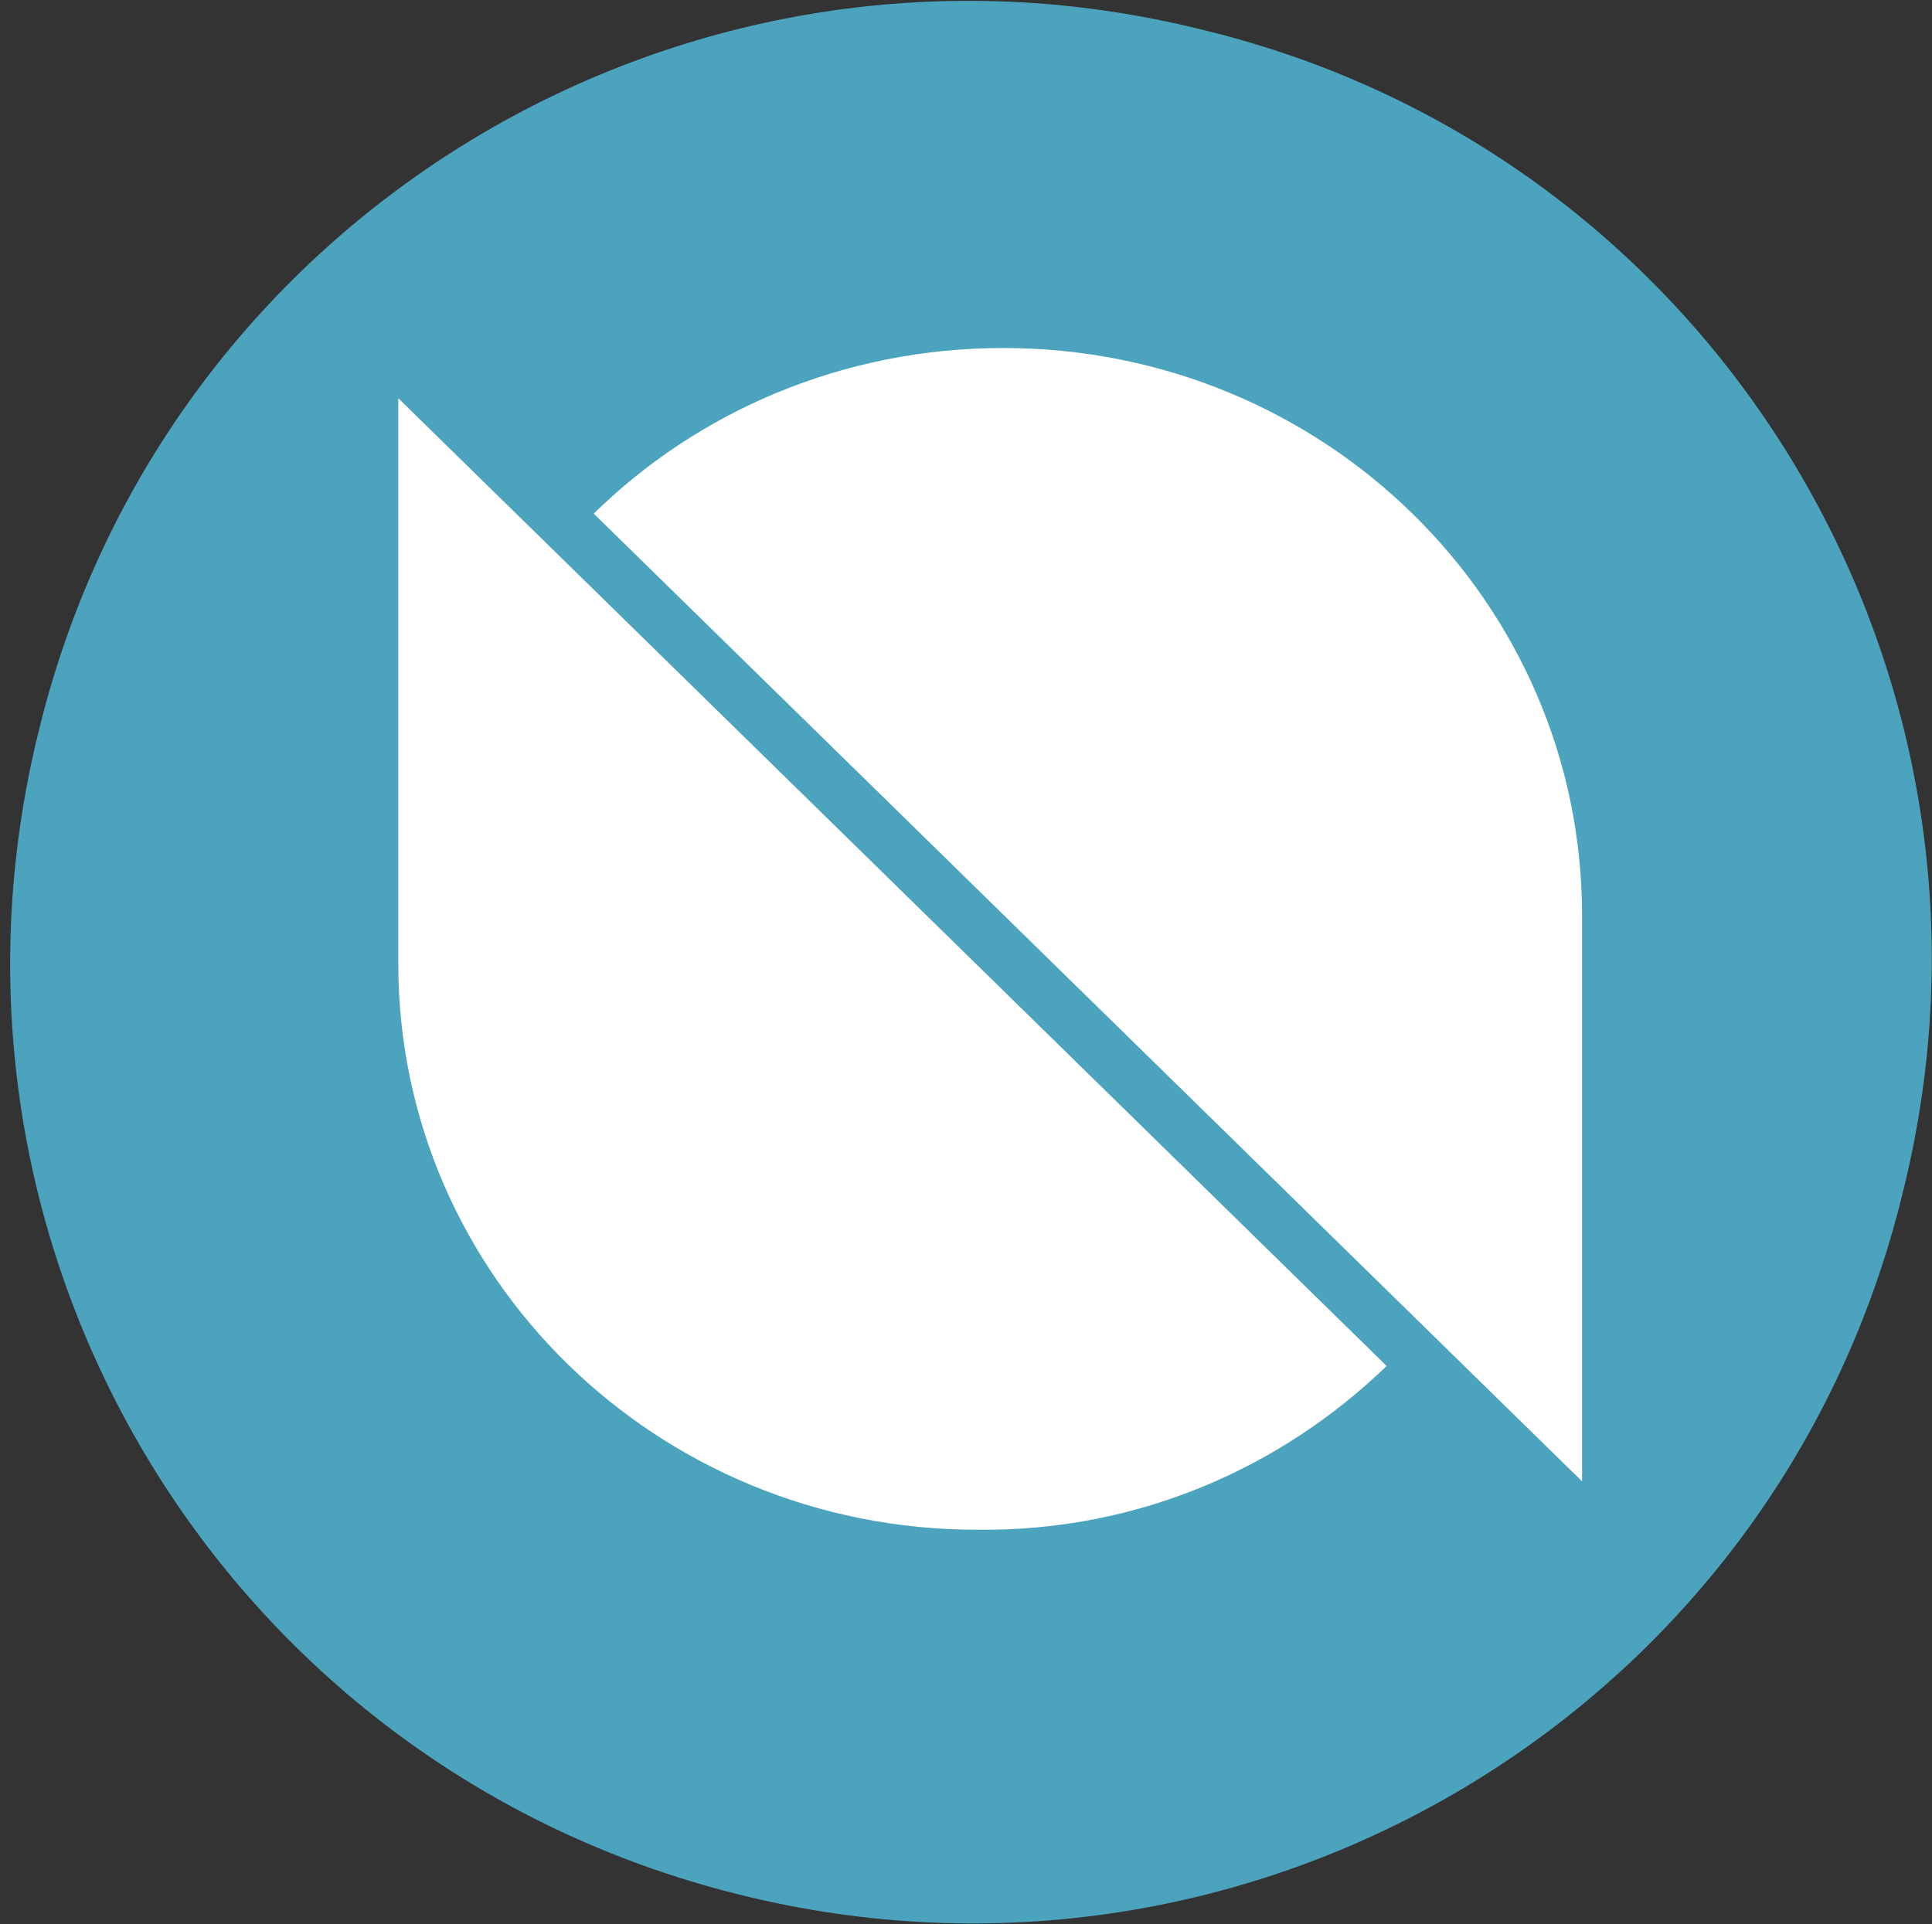 <?xml version="1.0" encoding="utf-8"?>
<!-- Generator: Adobe Illustrator 22.1.0, SVG Export Plug-In . SVG Version: 6.00 Build 0)  -->
<svg version="1.1" id="Layer_1" xmlns="http://www.w3.org/2000/svg" xmlns:xlink="http://www.w3.org/1999/xlink" x="0px" y="0px"
	 viewBox="0 0 103.8 103.4" style="enable-background:new 0 0 103.8 103.4;" xml:space="preserve">
<rect x="0" y="0" width="103.8" height="103.4" fill="#333333" stroke="none"/>
<style type="text/css">
	.st0{fill:#4CA3BE;}
	.st1{fill:#FFFFFF;}
</style>
<path id="bg" class="st0" d="M102.2,64.2c-6.8,27.8-34.9,44.5-62.5,37.6C11.9,94.9-4.8,66.9,2.1,39.2C8.9,11.4,37-5.3,64.6,1.6
	C92.4,8.3,109.2,36.5,102.2,64.2L102.2,64.2L102.2,64.2L102.2,64.2z"/>
<g>
	<path class="st1" d="M74.5,73.4l-53.1-52v30.4c0,16.8,13.9,30.4,31.1,30.4C61.1,82.3,68.8,78.9,74.5,73.4z"/>
	<path class="st1" d="M53.9,18.7c-8.6,0-16.4,3.4-22,8.9l53.1,52c0-9.1,0-19.2,0-30.4C85,32.3,71.1,18.7,53.9,18.7z"/>
</g>
</svg>

